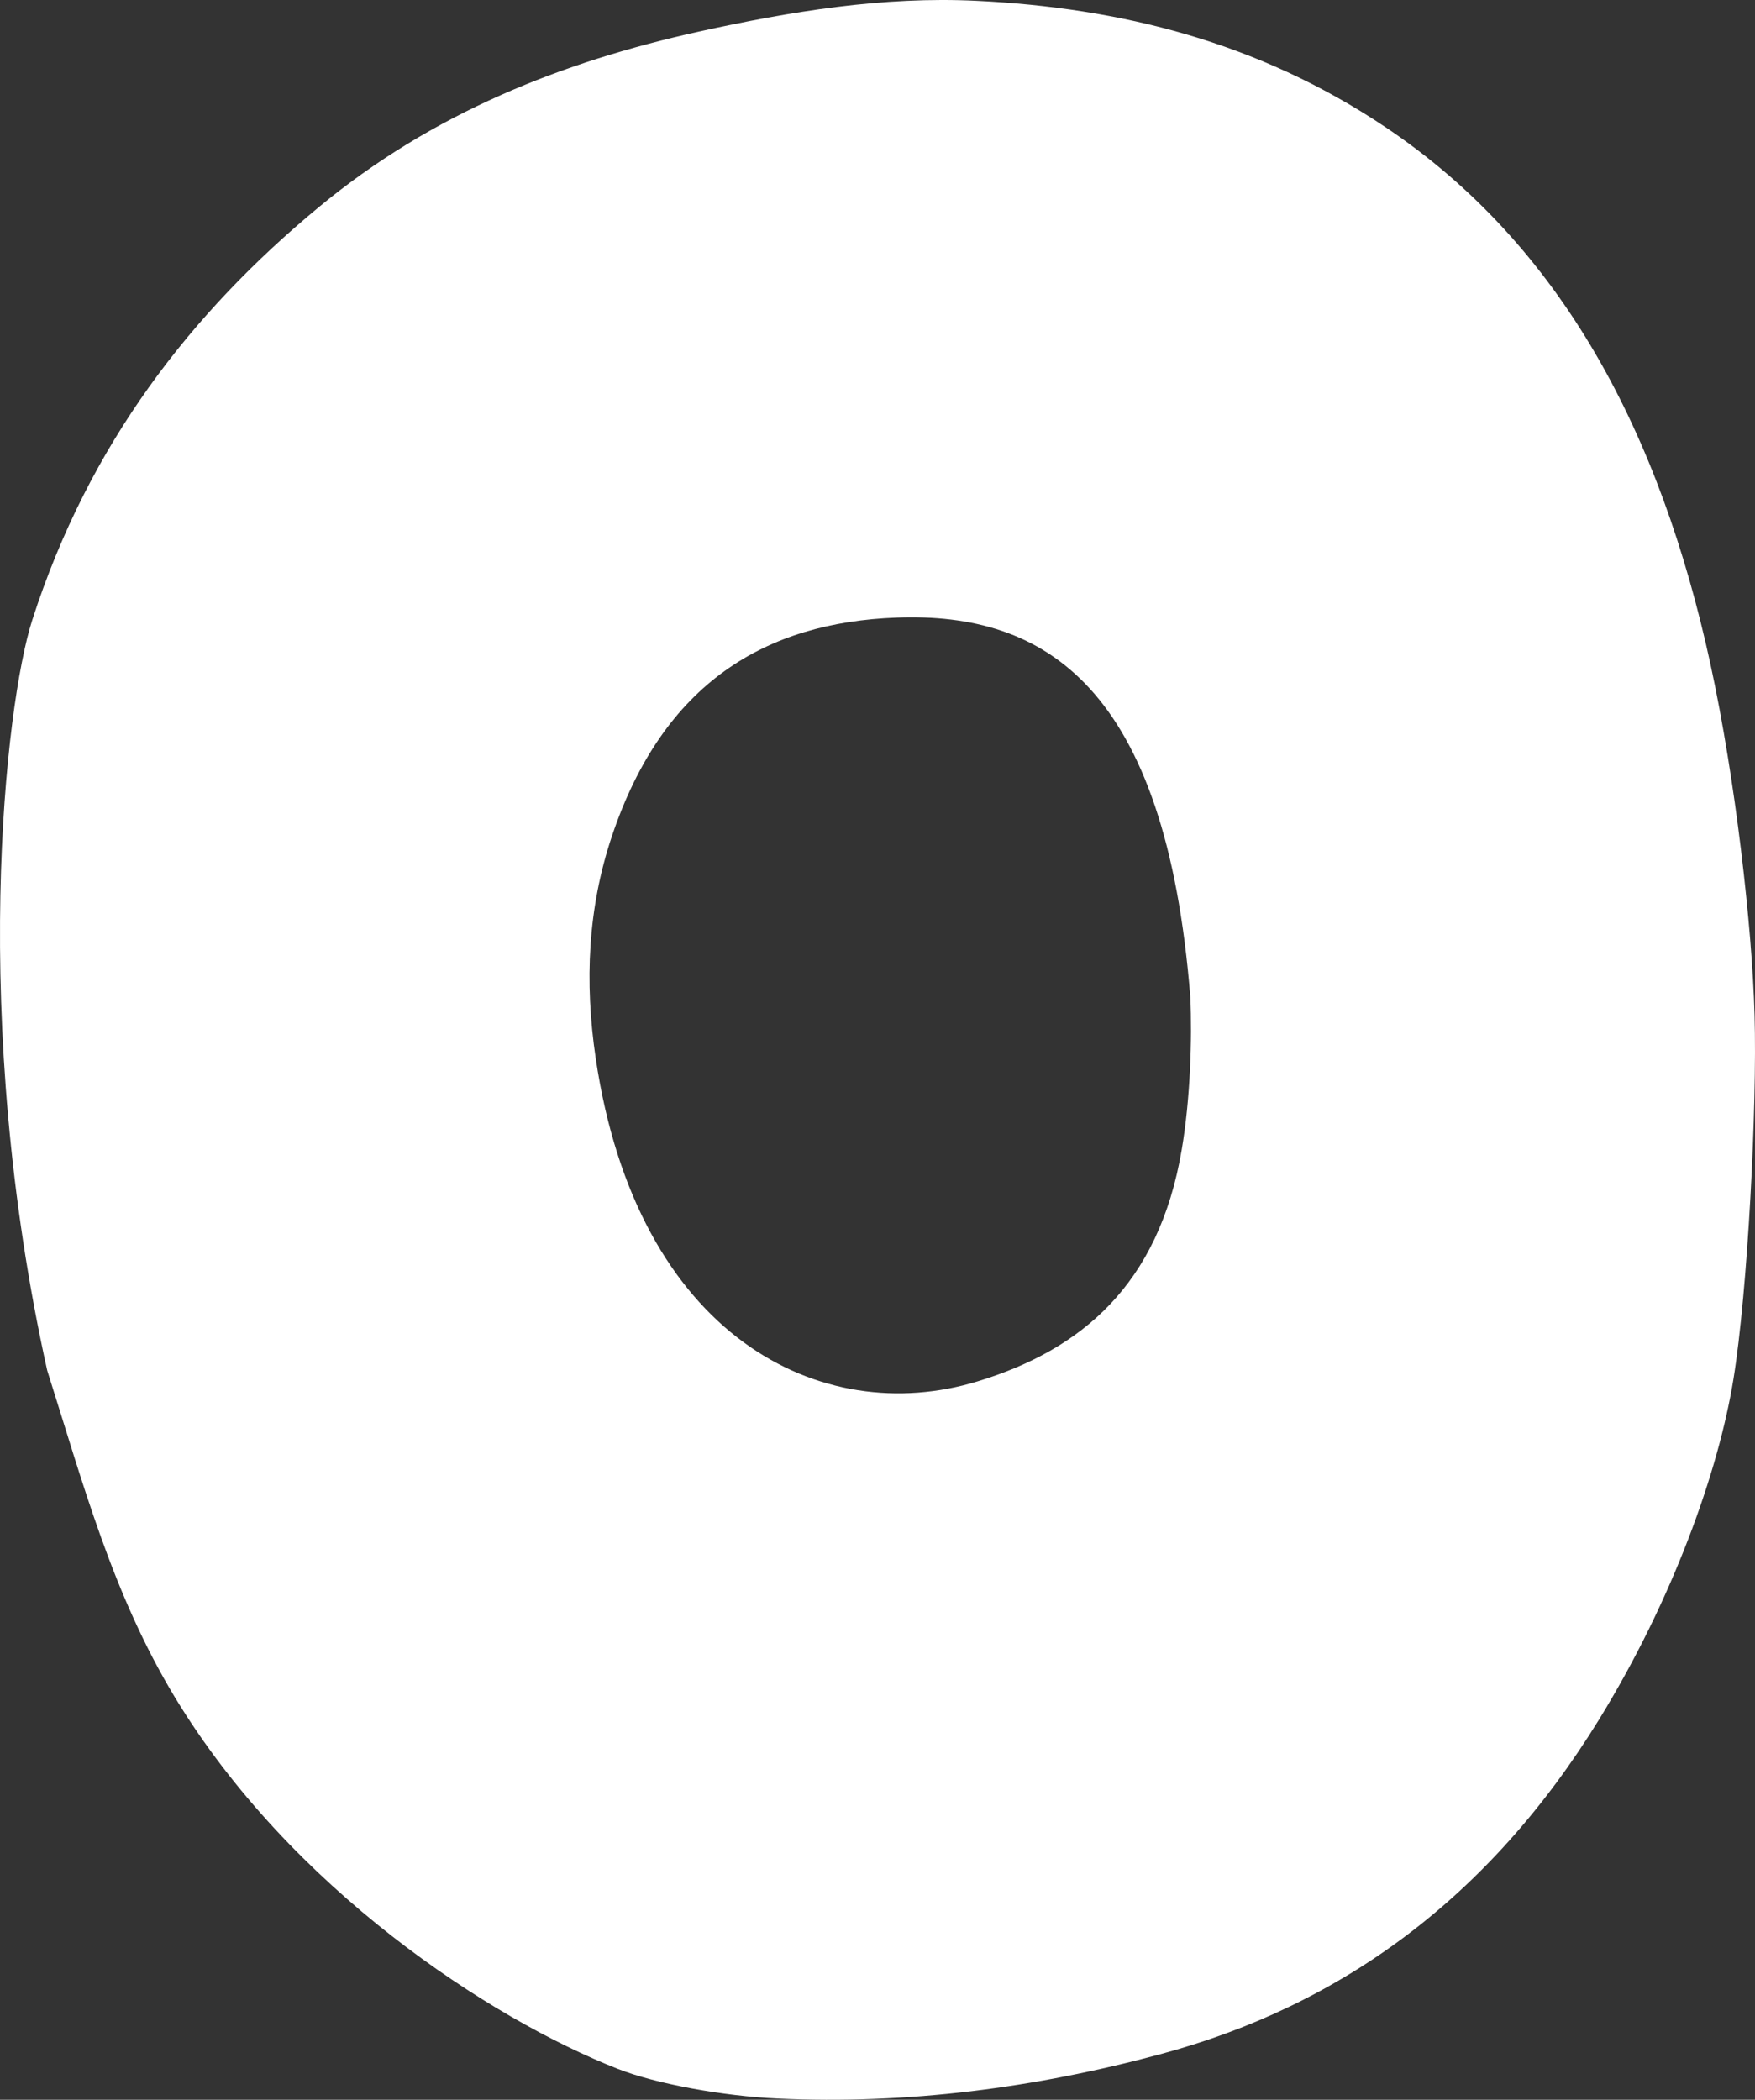 <svg width="214" height="256" viewBox="0 0 214 256" fill="none" xmlns="http://www.w3.org/2000/svg">
<rect x="0" y="0" width="214" height="256" fill="#333333" stroke="none"/>
<path d="M208.571 80.981C202.459 52.93 190.523 29.94 168.875 15.459C153.339 5.065 136.508 0.946 119.084 0.1C107.644 -0.459 96.412 1.393 85.228 3.852C68.62 7.524 52.797 13.719 38.845 25.278C23.373 38.082 10.861 54.08 3.933 75.601C0.621 85.883 -3.731 124.407 5.757 167.083C10.125 180.829 13.709 194.336 21.309 206.901C35.421 230.243 59.757 246.128 75.356 252.243C80.044 254.079 88.204 255.548 94.764 255.851C110.604 256.586 126.188 254.574 141.58 250.423C163.483 244.516 181.563 231.44 194.971 209.663C204.011 194.975 209.547 179.361 211.371 168.137C213.115 157.376 214.267 134.881 213.947 123.737C213.643 112.96 211.627 95.063 208.571 80.997V80.981ZM144.092 140.197C141.292 156.674 131.836 164.577 119.18 168.424C100.172 174.204 77.676 163.044 72.636 129.005C71.26 119.682 71.676 110.677 74.62 101.928C80.908 83.201 93.388 75.888 109.34 75.298C127.484 74.611 142.155 83.743 145.147 121.597C145.371 126.627 145.147 134.019 144.092 140.197Z" fill="white"/>
</svg>
